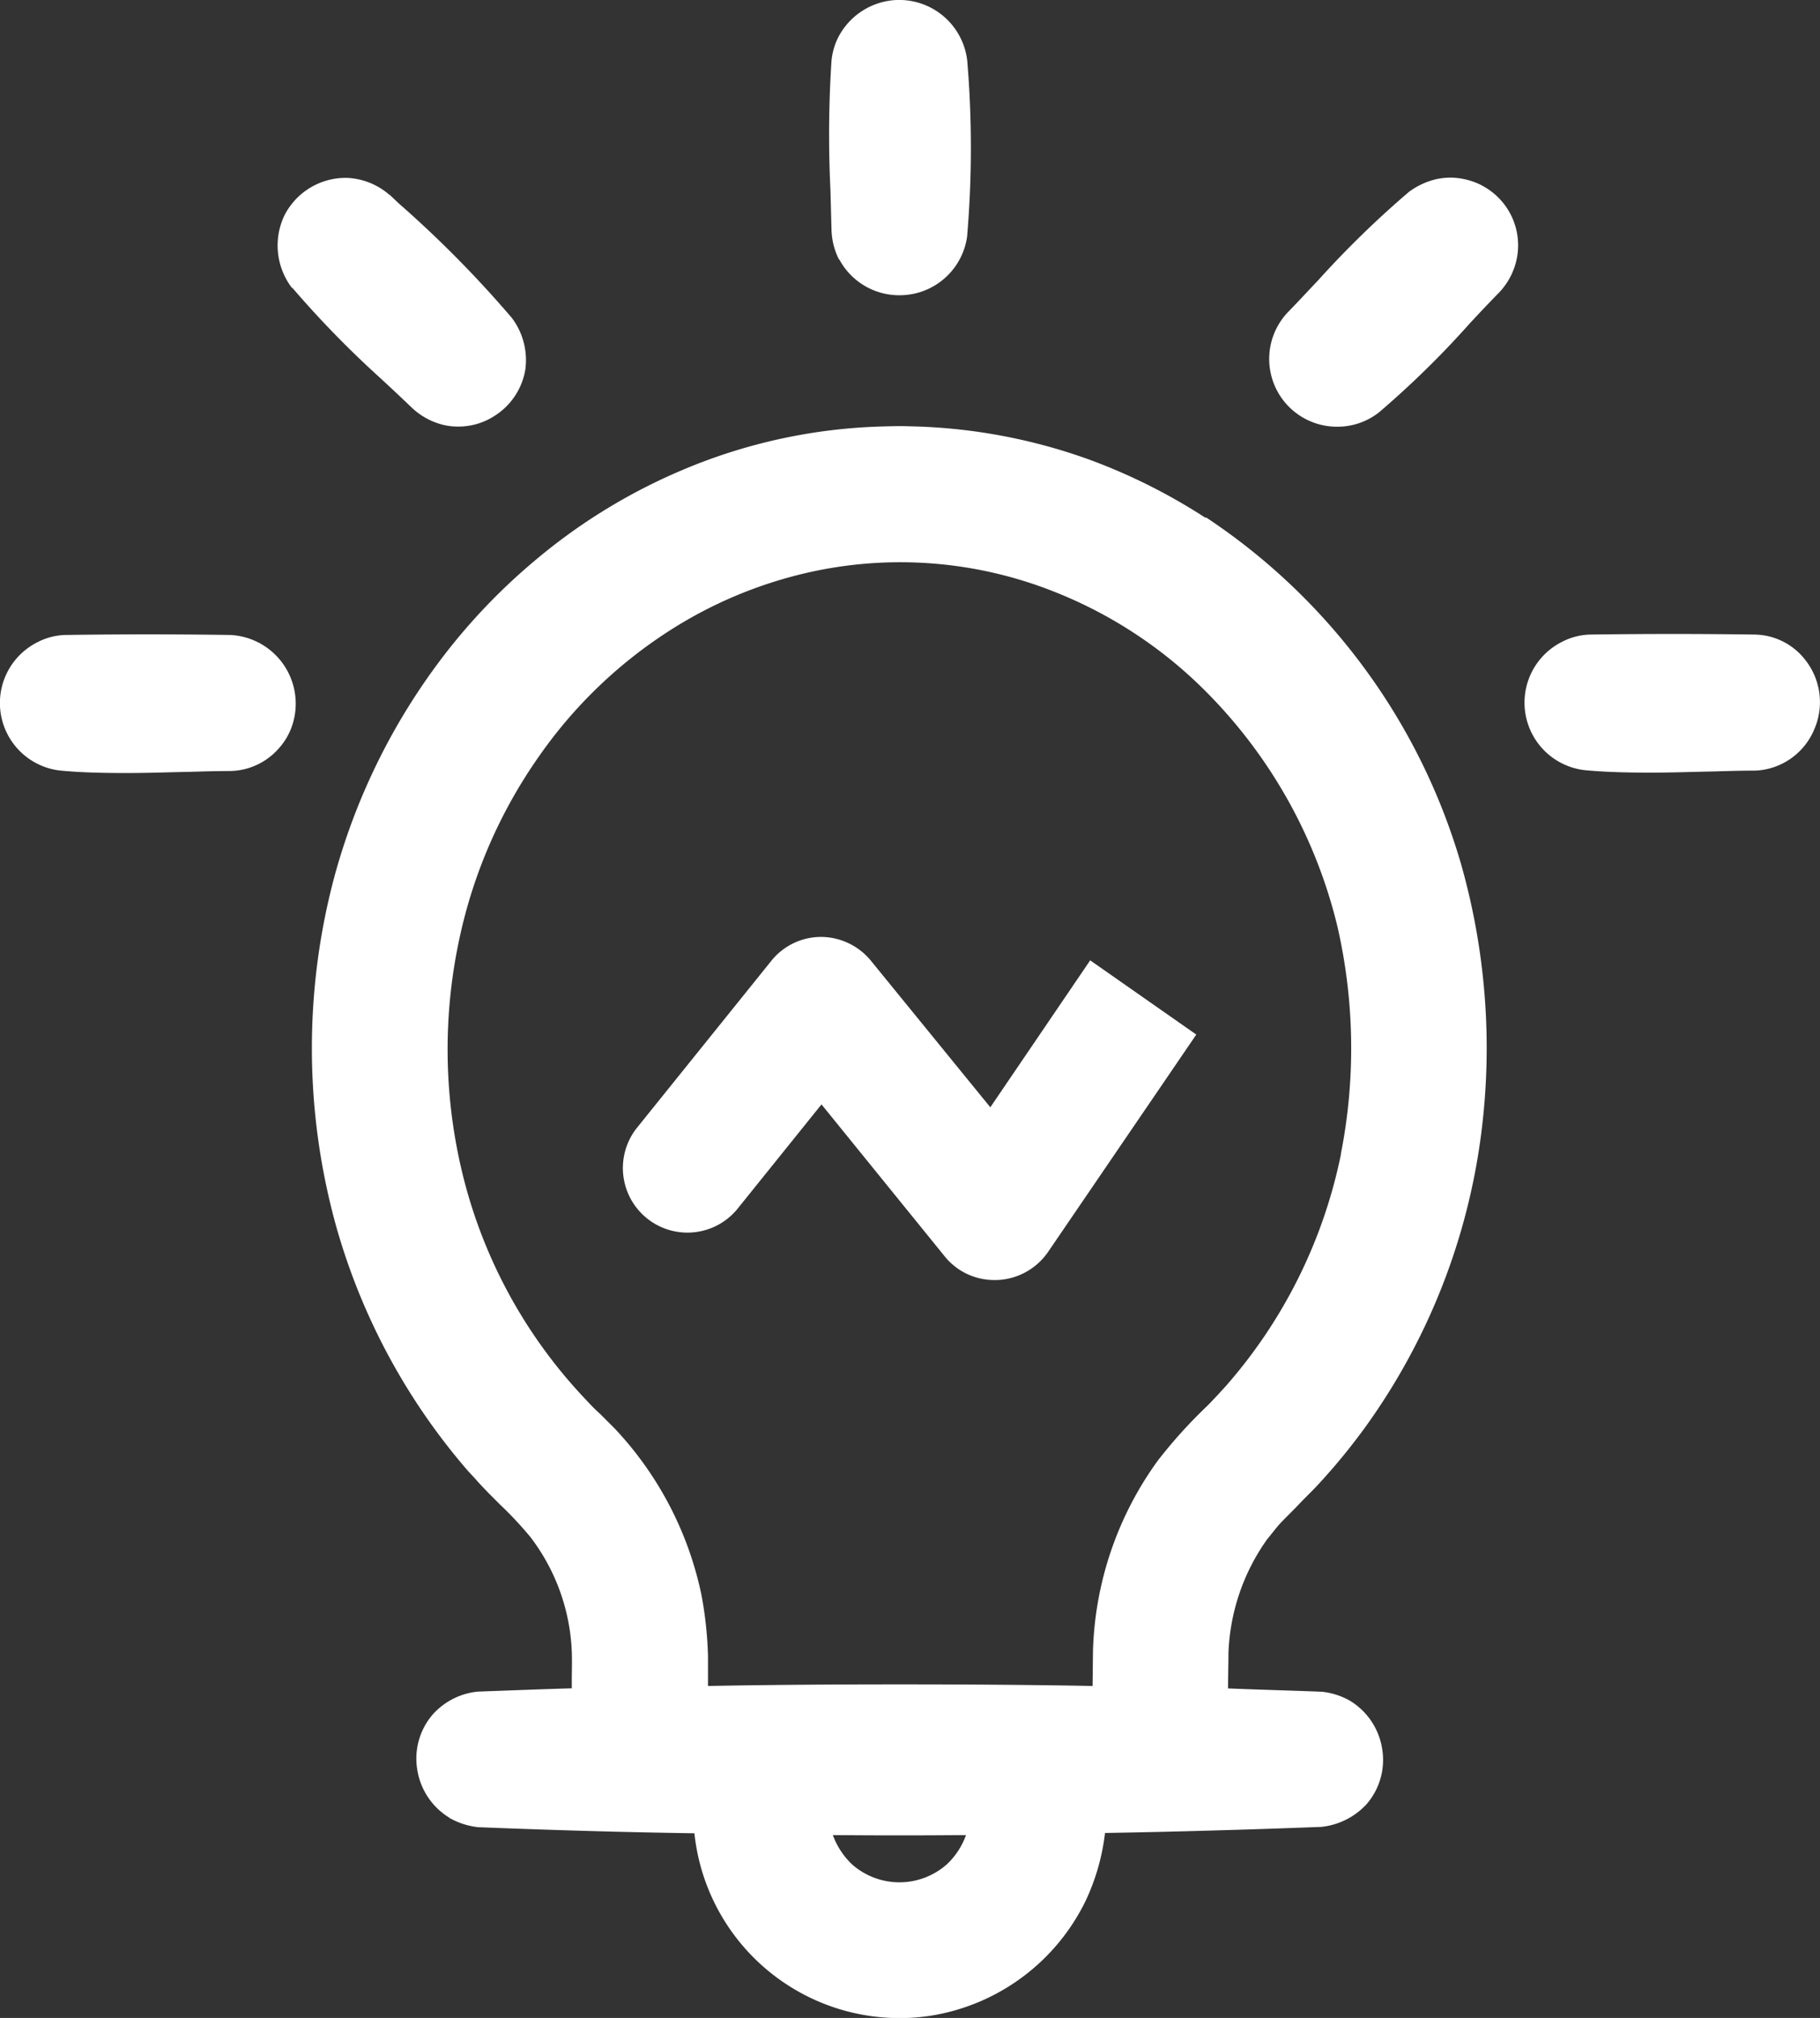 <svg xmlns="http://www.w3.org/2000/svg" width="36.449" height="40.399" viewBox="0 0 36.449 40.399">
  <rect x="0" y="0" width="36.449" height="40.399" fill="#333333" stroke="none"/>
  <g id="light" transform="translate(-50.188 0)">
    <path id="Path_3258" data-name="Path 3258" d="M54.8,12.712c-1.1-.016-2.206-.016-3.305,0a1.294,1.294,0,0,0-.574.154,1.361,1.361,0,0,0,.485,2.562c.436.04.873.048,1.309.048s.857-.016,1.277-.024c.267-.008.533-.016.808-.016a1.326,1.326,0,0,0,.978-.461,1.286,1.286,0,0,0,.259-.444A1.377,1.377,0,0,0,54.8,12.712Zm12.041-8.1a1.4,1.4,0,0,0,.145.574L67,5.2a1.361,1.361,0,0,0,1.2.711,1.4,1.4,0,0,0,.259-.024,1.364,1.364,0,0,0,1.1-1.172V4.7a20.888,20.888,0,0,0,0-3.483A1.371,1.371,0,0,0,68.241,0h-.1a1.381,1.381,0,0,0-1.18.776,1.34,1.34,0,0,0-.121.444A22.92,22.92,0,0,0,66.819,3.8Zm-10.8,1.148a20.2,20.2,0,0,0,1.738,1.786c.218.2.444.412.663.622a1.406,1.406,0,0,0,.541.315,1.237,1.237,0,0,0,.38.057,1.328,1.328,0,0,0,.735-.218,1.356,1.356,0,0,0,.614-.946V7.37a1.4,1.4,0,0,0-.283-1.018l-.008-.008a22.246,22.246,0,0,0-2.255-2.279l-.17-.162L57.986,3.9a1.383,1.383,0,0,0-.849-.339h-.008a1.375,1.375,0,0,0-1.245.752,1.4,1.4,0,0,0,.154,1.455ZM79.862,3.71a1.427,1.427,0,0,0-.6-.154,1.392,1.392,0,0,0-.315.032,1.5,1.5,0,0,0-.55.259l-.008.008a19.476,19.476,0,0,0-1.8,1.754c-.2.21-.4.428-.614.647a1.357,1.357,0,0,0,.994,2.287,1.344,1.344,0,0,0,.84-.291,18.568,18.568,0,0,0,1.8-1.762c.194-.21.4-.428.606-.638a1.391,1.391,0,0,0,.291-.469,1.351,1.351,0,0,0-.647-1.673Zm-5.528,6.659A11.666,11.666,0,0,0,72,9.2a11.233,11.233,0,0,0-3.5-.663c-.3-.008-.3-.008-.606,0a11.02,11.02,0,0,0-4.041.873,11.543,11.543,0,0,0-2.95,1.81,12.09,12.09,0,0,0-1.81,1.883,12.759,12.759,0,0,0-2.222,4.5,13.308,13.308,0,0,0,.048,6.942,12.768,12.768,0,0,0,2.643,4.905l.113.121c.1.113.137.154.3.323l.226.226a7.482,7.482,0,0,1,.606.647,4.042,4.042,0,0,1,.832,2.3c.008.2,0,.4,0,.606V33.8c-.566.016-1.18.04-1.859.065h-.016a1.4,1.4,0,0,0-.905.453,1.352,1.352,0,0,0-.315,1.107,1.376,1.376,0,0,0,.638.962l.008.008a1.49,1.49,0,0,0,.582.186h.016c1.43.057,2.885.1,4.307.121a4.132,4.132,0,0,0,4.113,3.7,4.036,4.036,0,0,0,.622-.048,4.181,4.181,0,0,0,3.1-2.3,4.367,4.367,0,0,0,.388-1.358c1.39-.024,2.837-.065,4.307-.121h.016a1.435,1.435,0,0,0,.913-.453,1.352,1.352,0,0,0,.315-1.107,1.376,1.376,0,0,0-.638-.962,1.452,1.452,0,0,0-.582-.186h-.024c-.622-.024-1.236-.04-1.843-.065,0-.234.008-.469.008-.7a4.179,4.179,0,0,1,.776-2.287c.1-.121.178-.226.259-.315.121-.129.251-.251.372-.38s.242-.242.364-.372a12.484,12.484,0,0,0,.986-1.2,12.829,12.829,0,0,0,2.311-5.9,13.466,13.466,0,0,0-.412-5.358,12.51,12.51,0,0,0-5.108-6.934ZM69.154,37.32a1.432,1.432,0,0,1-1.907,0,1.547,1.547,0,0,1-.38-.582q1.333.012,2.667,0A1.487,1.487,0,0,1,69.154,37.32Zm7.888-14.207a10.076,10.076,0,0,1-2.3,4.631c-.162.178-.162.178-.331.356l-.048.048a9.842,9.842,0,0,0-.986,1.091,6.814,6.814,0,0,0-1.3,3.814l-.008.7c-1.277-.024-2.57-.032-3.855-.032s-2.57.008-3.847.032v-.6a7.744,7.744,0,0,0-.129-1.212A6.91,6.91,0,0,0,62.5,28.6l-.291-.291c-.1-.089-.194-.186-.283-.283a9.985,9.985,0,0,1-2.513-4.687,10.537,10.537,0,0,1-.024-4.55,9.941,9.941,0,0,1,1.592-3.645,9.3,9.3,0,0,1,2.57-2.489,8.707,8.707,0,0,1,2.853-1.2,8.356,8.356,0,0,1,4.889.388,8.892,8.892,0,0,1,3.128,2.085,9.977,9.977,0,0,1,2.554,4.631,10.925,10.925,0,0,1,.065,4.55Zm9.269-9.94a1.305,1.305,0,0,0-.978-.469c-1.091-.016-2.2-.016-3.305,0a1.294,1.294,0,0,0-.574.154,1.361,1.361,0,0,0,.485,2.562c.436.04.873.048,1.309.048s.857-.016,1.277-.024c.267-.008.533-.016.808-.016h.008a1.342,1.342,0,0,0,1.18-.824,1.361,1.361,0,0,0-.21-1.43Z" fill="#fff"/>
    <path id="Path_3259" data-name="Path 3259" d="M355.791,431.942l-2,2.942L351.4,431.95a1.3,1.3,0,0,0-1-.477,1.279,1.279,0,0,0-1,.485l-2.667,3.313a1.293,1.293,0,1,0,2.012,1.624l1.665-2.069,2.465,3.039a1.272,1.272,0,0,0,1,.477h.057a1.3,1.3,0,0,0,1.018-.566l2.966-4.348Z" transform="translate(-283.77 -412.716)" fill="#fff"/>
  </g>
</svg>
